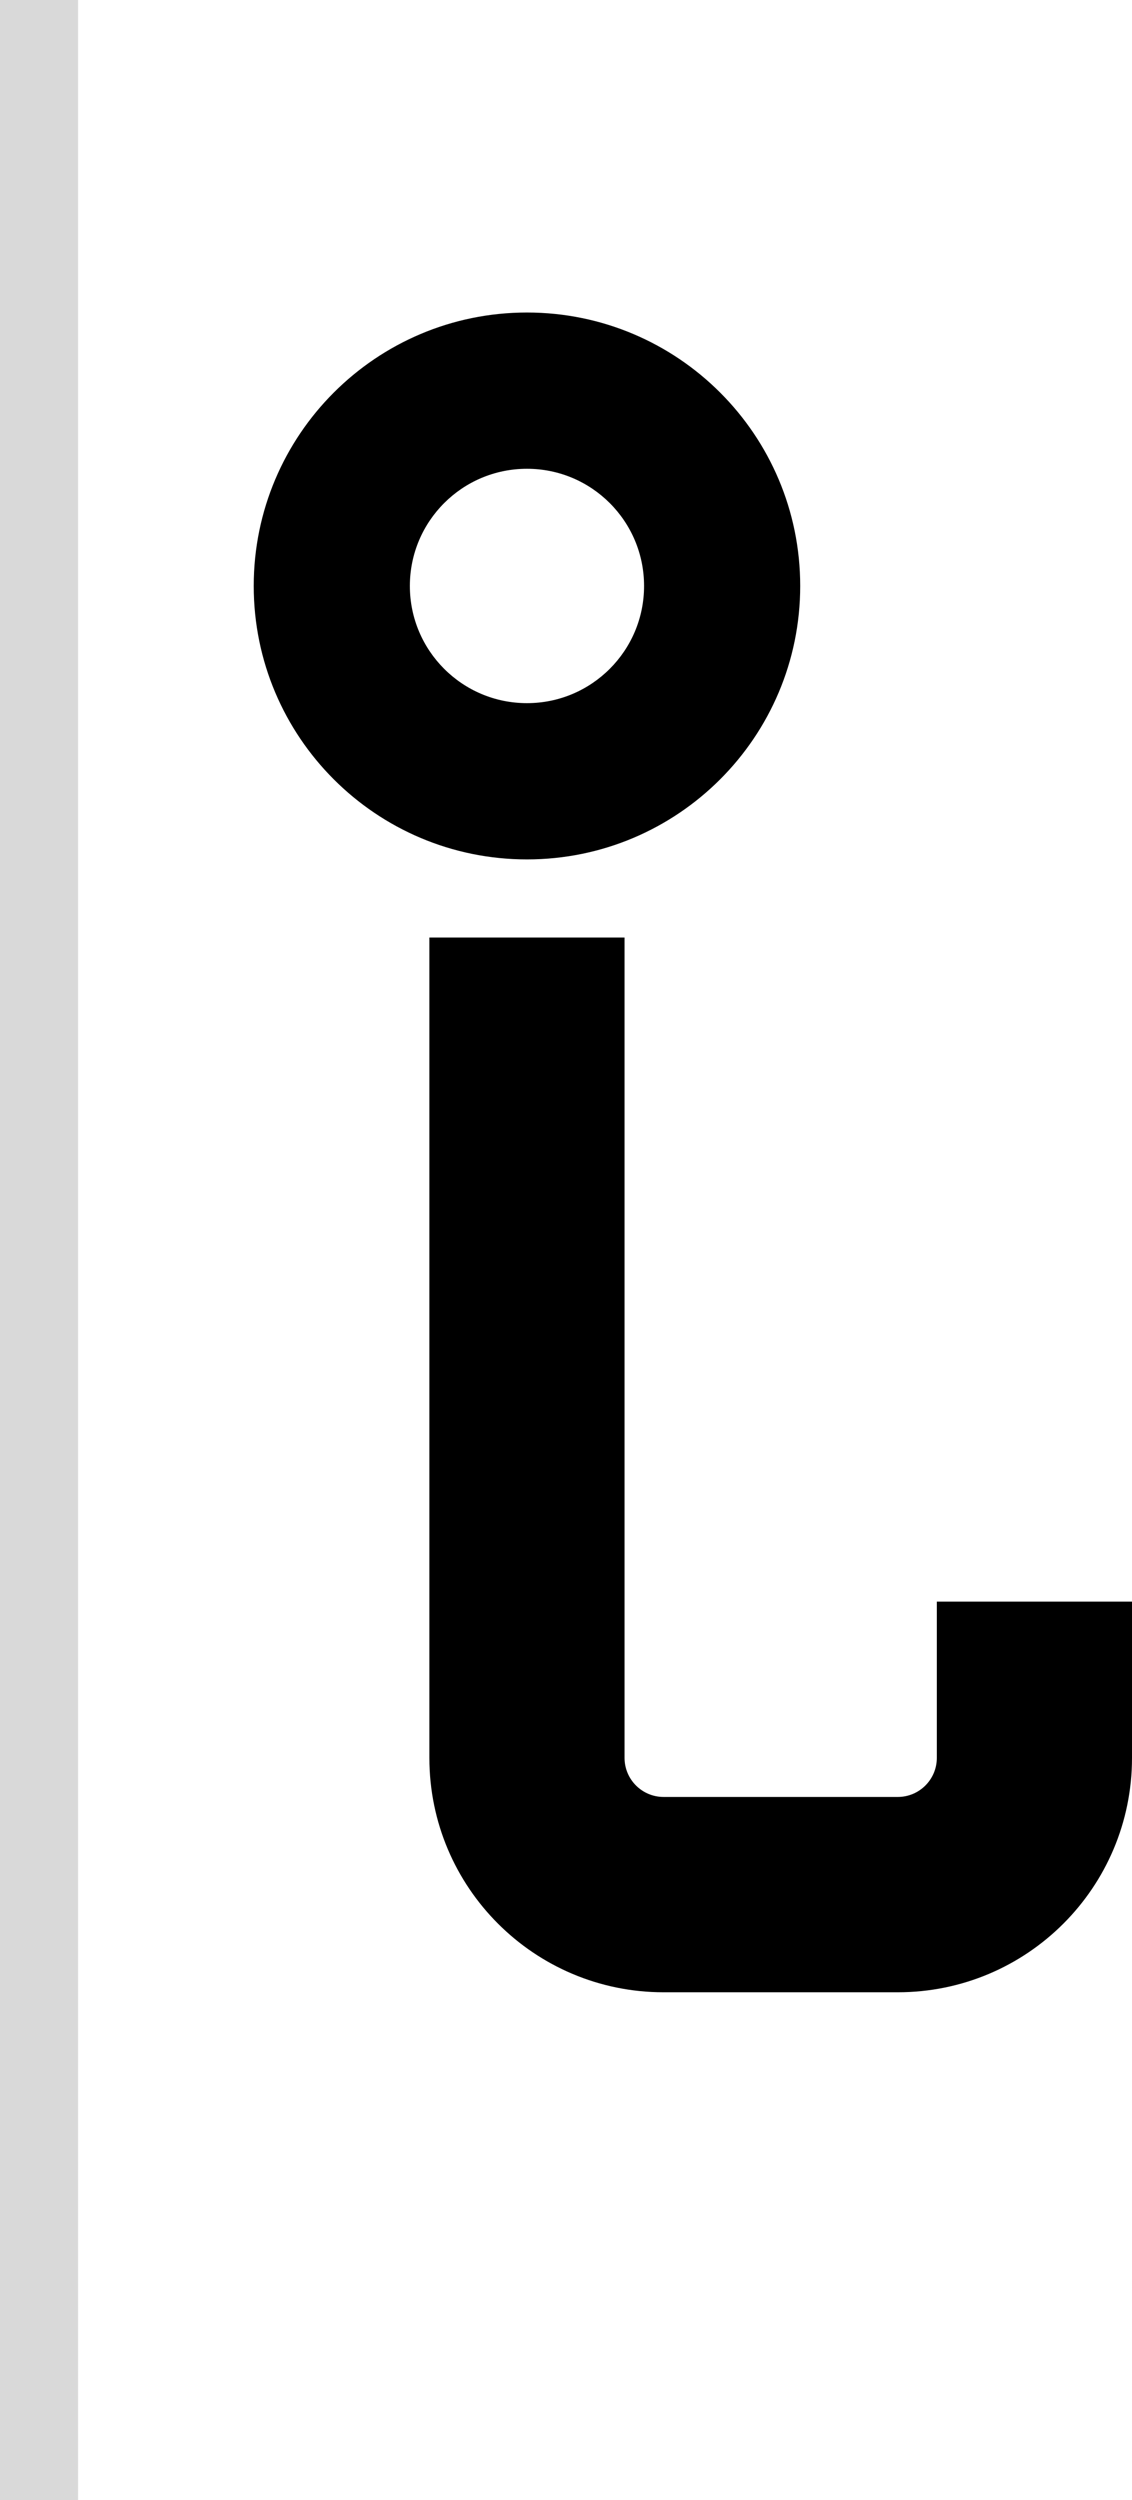 <svg width="29" height="64" viewBox="0 0 29 64" fill="none" xmlns="http://www.w3.org/2000/svg">
<path fill-rule="evenodd" clip-rule="evenodd" d="M6.5 15C6.5 11.134 9.634 8 13.5 8C17.366 8 20.5 11.134 20.5 15C20.5 18.866 17.366 22 13.5 22C9.634 22 6.5 18.866 6.5 15ZM13.5 18C11.843 18 10.5 16.657 10.5 15C10.5 13.343 11.843 12 13.5 12C15.157 12 16.5 13.343 16.5 15C16.5 16.657 15.157 18 13.5 18Z" fill="black"/>
<path d="M11 24H16V45C16 45.552 16.448 46 17 46H23C23.552 46 24 45.552 24 45V41H29V45C29 48.314 26.314 51 23 51H17C13.686 51 11 48.314 11 45V24Z" fill="black"/>
<rect width="2" height="64" fill="#D9D9D9"/>
</svg>
